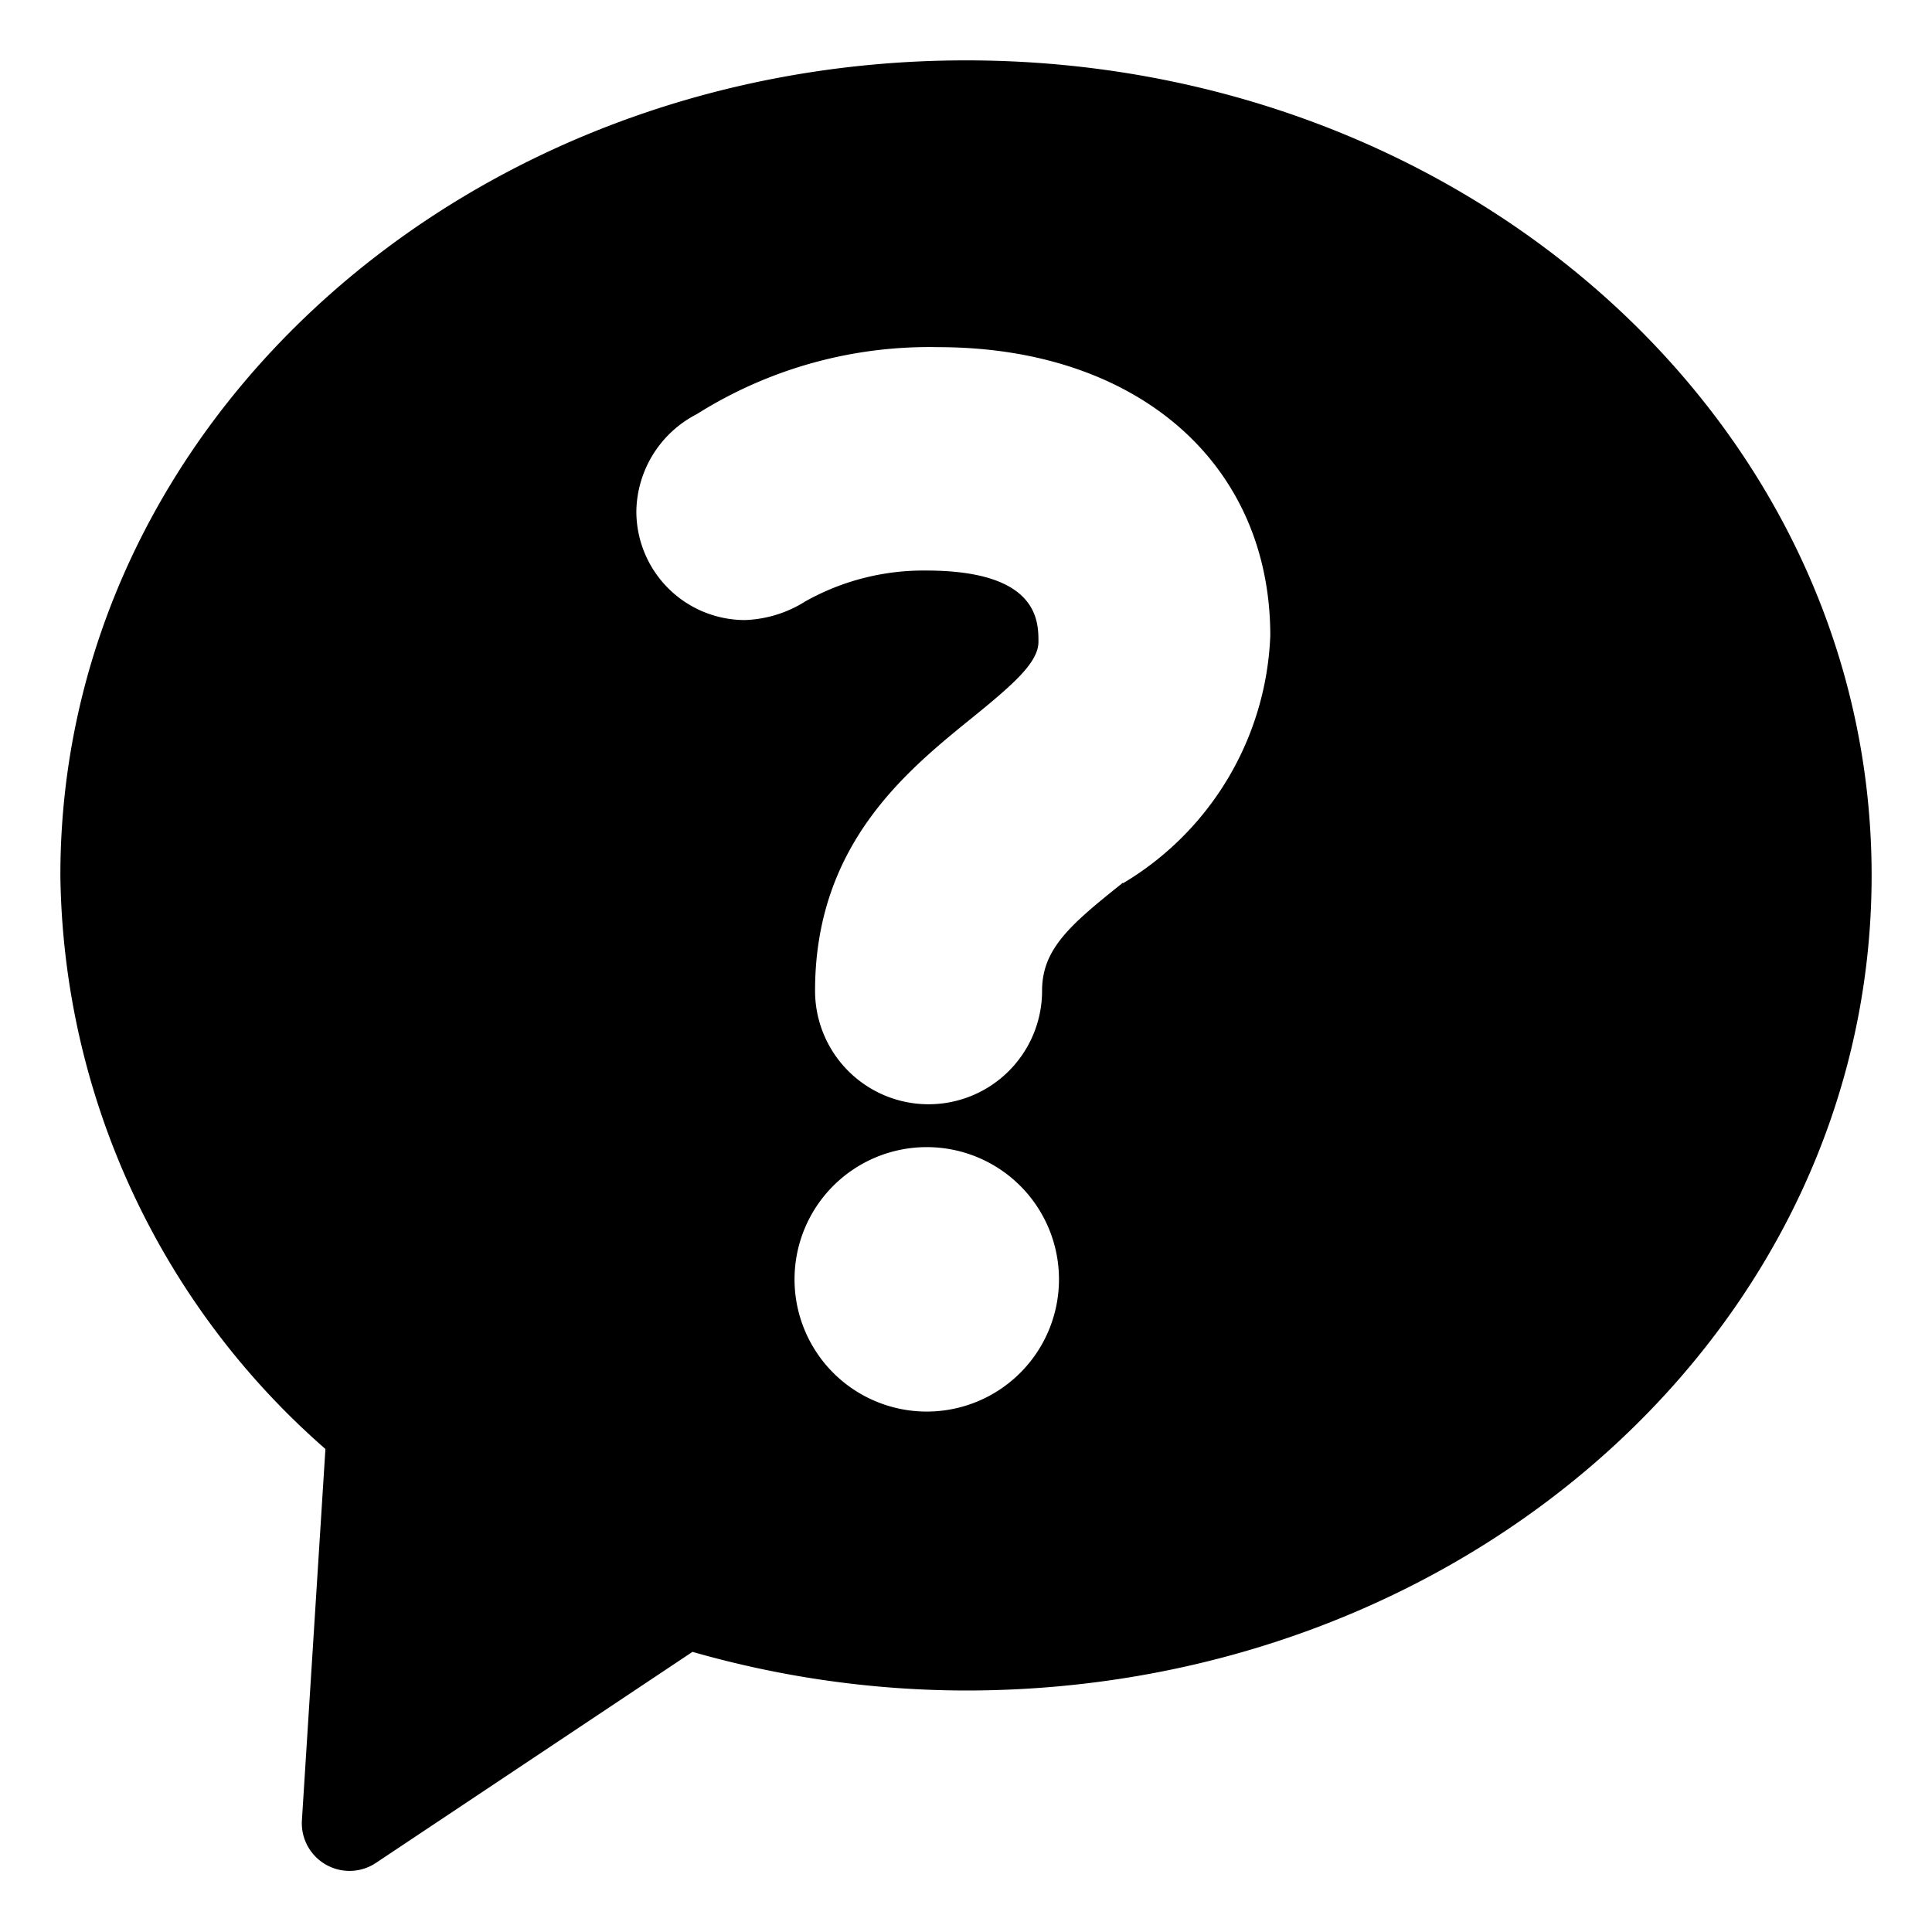 <svg t="1742883601984" class="icon" viewBox="0 0 1024 1024" version="1.1" xmlns="http://www.w3.org/2000/svg" p-id="6738" width="200" height="200"><path d="M512 32C247.04 32 32 224 32 464A410.24 410.24 0 0 0 172.48 768L160 965.12a25.28 25.28 0 0 0 39.04 22.4l168-112A528.64 528.64 0 0 0 512 896c264.96 0 480-192 480-432S776.96 32 512 32z m-21.12 716.16a70.08 70.08 0 1 1 70.4-70.4 70.08 70.08 0 0 1-70.4 70.4z m104.32-280.32c-28.16 22.4-42.88 35.2-42.88 57.28a60.16 60.16 0 0 1-120.32 0c0-77.12 48-116.16 83.2-144.64 22.08-17.92 35.2-29.44 35.2-40.32s0-37.76-59.52-37.76a128 128 0 0 0-64 16.32 64 64 0 0 1-32 9.92 57.6 57.6 0 0 1-57.6-57.6 58.88 58.88 0 0 1 32-51.52 231.04 231.04 0 0 1 128-35.52c105.28 0 176 61.44 176 152.96a160 160 0 0 1-78.08 131.2z" p-id="6739"></path></svg>
